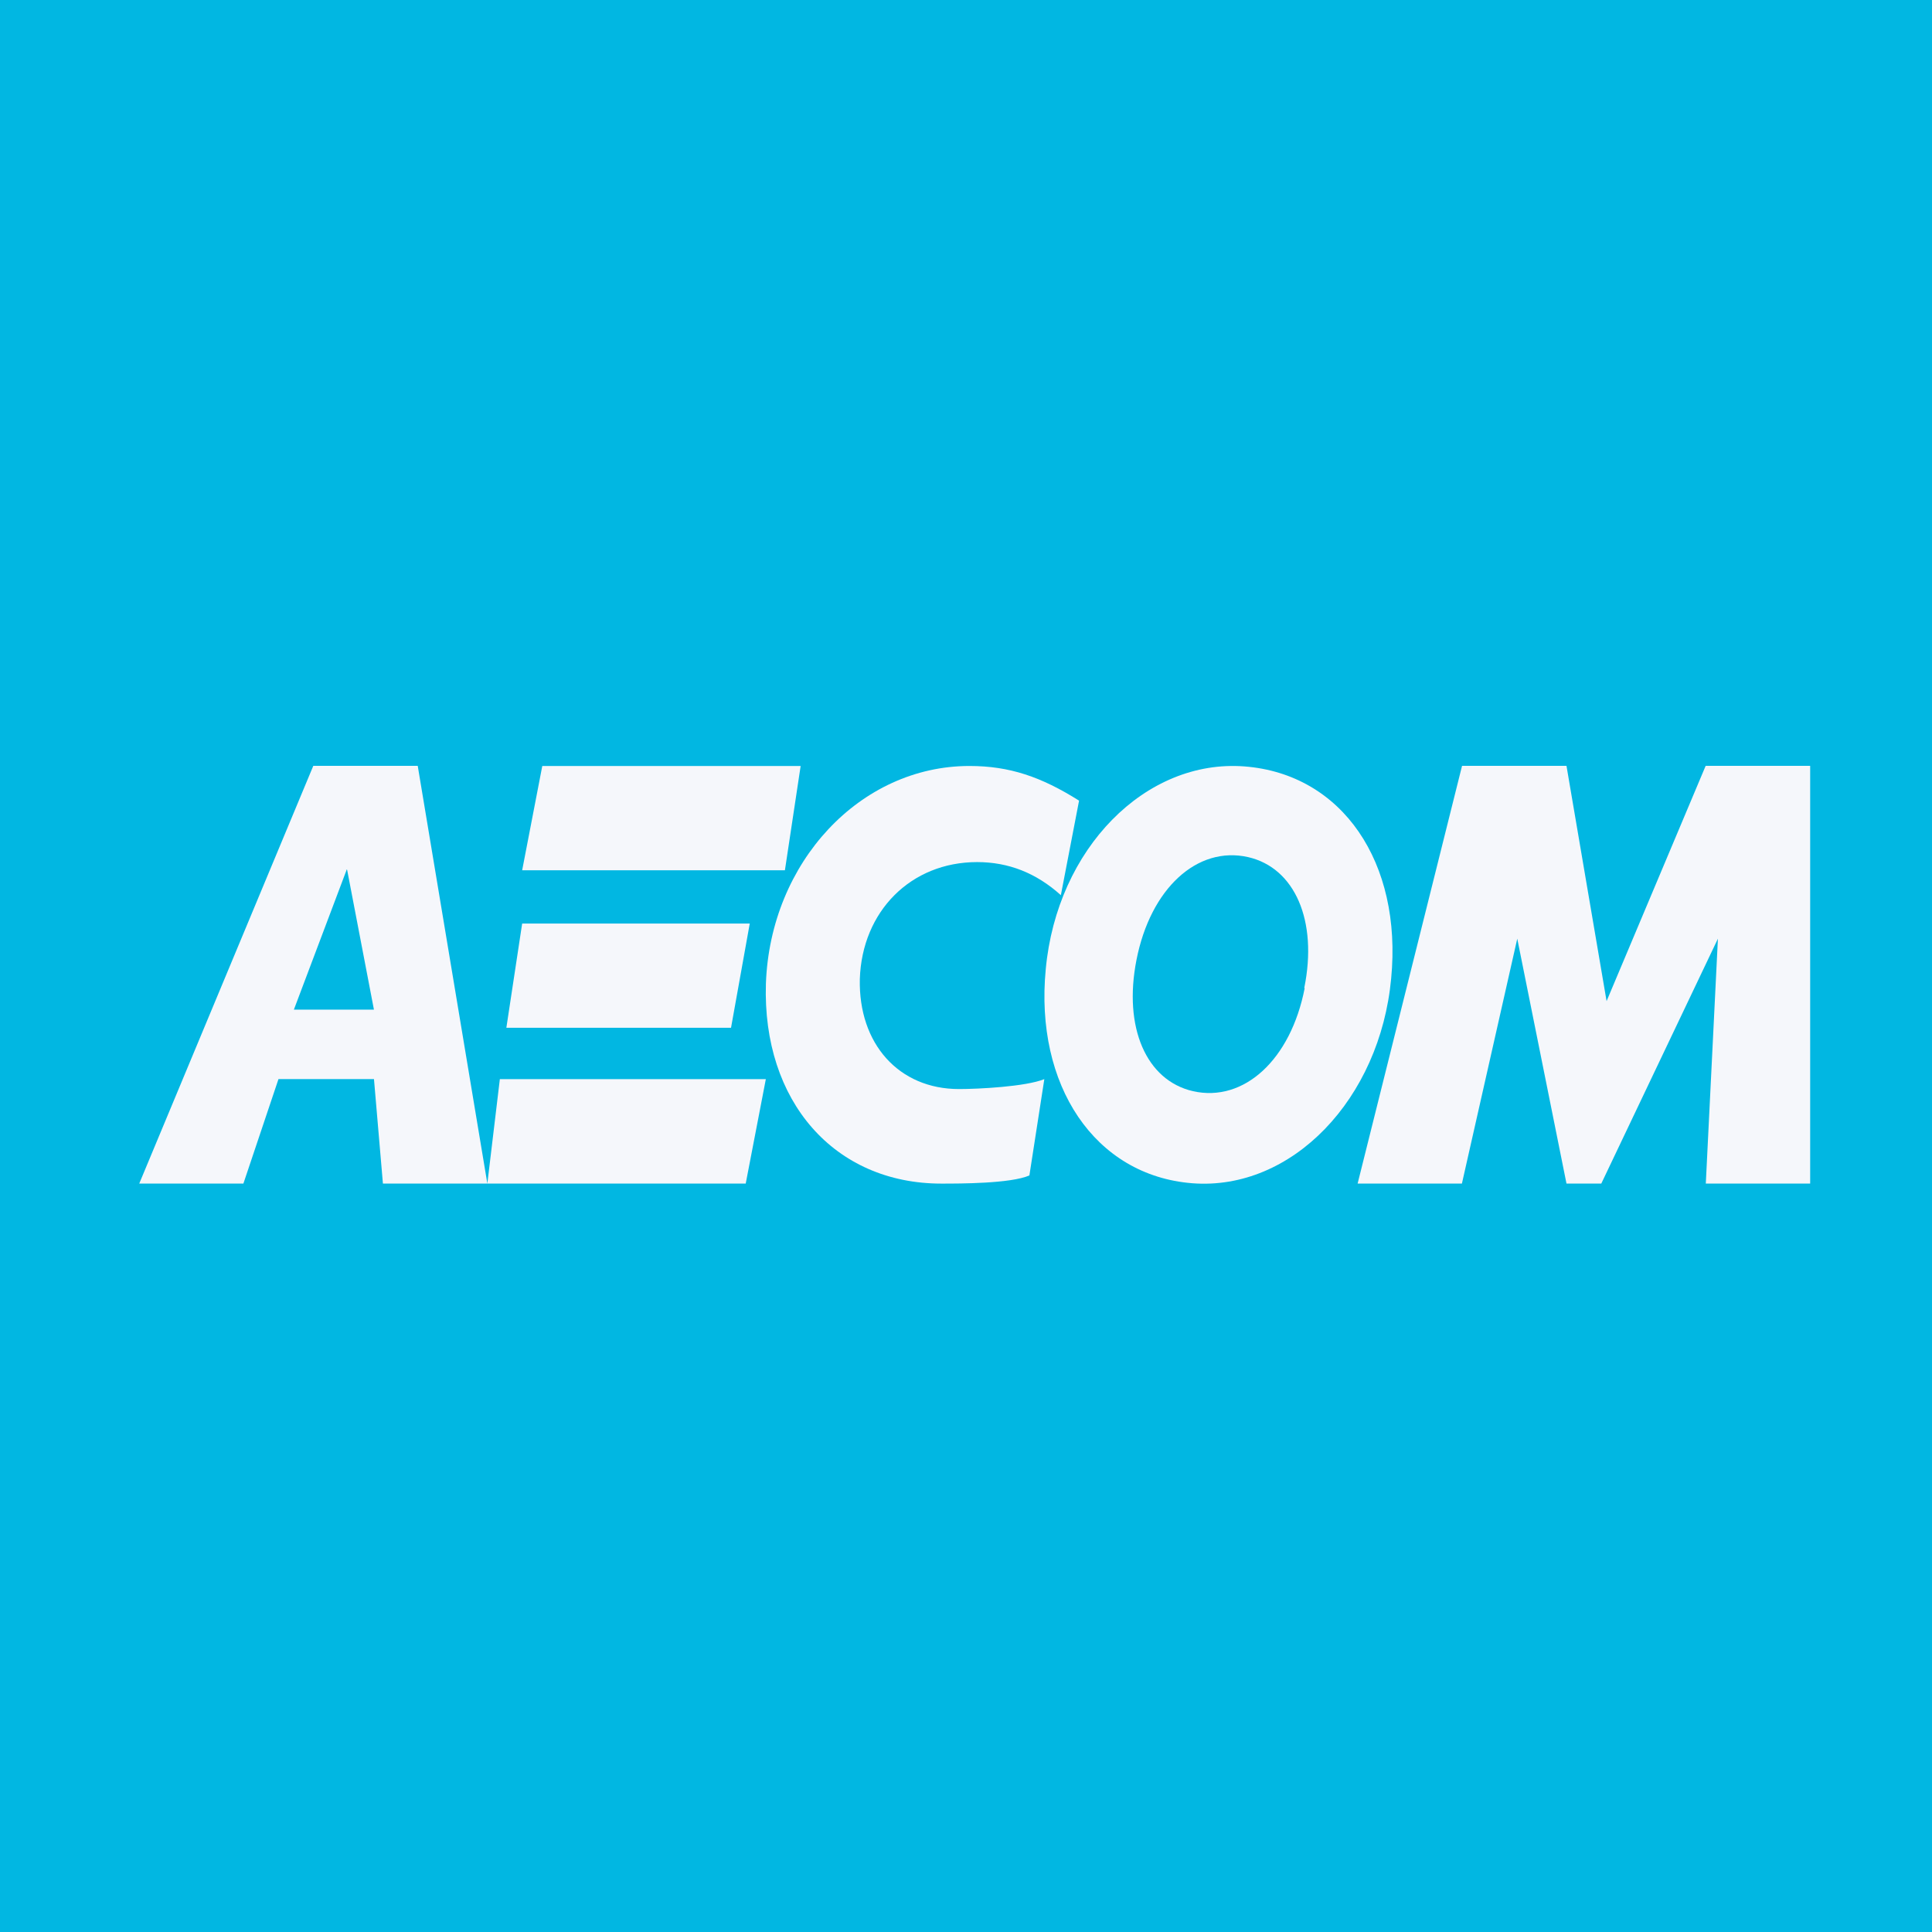 <?xml version="1.0" encoding="UTF-8"?>
<!-- generated by Finnhub -->
<svg viewBox="0 0 55.5 55.5" xmlns="http://www.w3.org/2000/svg">
<path d="M 0,0 H 55.5 V 55.5 H 0 Z" fill="rgb(1, 183, 226)"/>
<path d="M 9.942,24.987 H 9.972 L 10.742,29.004 H 8.442 L 9.952,25.002 Z M 9,22 L 4,34 H 6.992 L 8,30.998 H 10.743 L 11,34 H 14 L 12,22 H 9 Z M 21,29.525 H 14.546 L 15,26.53 H 21.538 L 21,29.525 Z M 22.548,25 H 15 L 15.578,22.004 H 23 L 22.548,25 Z M 22,31 H 14.359 L 14,34 H 21.422 L 22,31 Z M 30,31 C 29.459,31.218 28.095,31.285 27.55,31.285 C 25.814,31.285 24.659,29.98 24.7,28.125 C 24.763,26.18 26.165,24.765 28.069,24.765 C 28.969,24.765 29.763,25.075 30.475,25.715 L 30.998,23 C 29.91,22.315 29,22.004 27.849,22.004 C 24.711,22.004 22.127,24.766 22.002,28.257 C 21.897,31.637 23.968,34.001 27.044,34.001 C 27.588,34.001 29.032,34.001 29.571,33.767 L 30,31 Z" fill="rgb(245, 247, 251)"/>
<path d="M 37.468,28.377 C 37.859,26.452 37.198,24.93 35.854,24.622 C 34.391,24.291 33.048,25.526 32.647,27.576 C 32.266,29.516 32.927,31.037 34.27,31.346 C 35.734,31.676 37.077,30.442 37.478,28.392 Z M 35.754,22.017 C 38.561,22.237 40.284,24.776 39.964,28.105 C 39.644,31.567 37.117,34.212 34.251,33.991 C 31.444,33.771 29.72,31.17 30.041,27.841 C 30.361,24.379 32.907,21.797 35.754,22.017 Z M 48.998,22 L 46.152,28.759 L 45,22 H 42 L 39,34 H 41.996 L 43.586,26.965 L 45,34 H 46 L 49.35,26.965 L 49.002,34 H 52 V 22 H 48.998 Z" fill="rgb(245, 247, 251)"/>
</svg>
